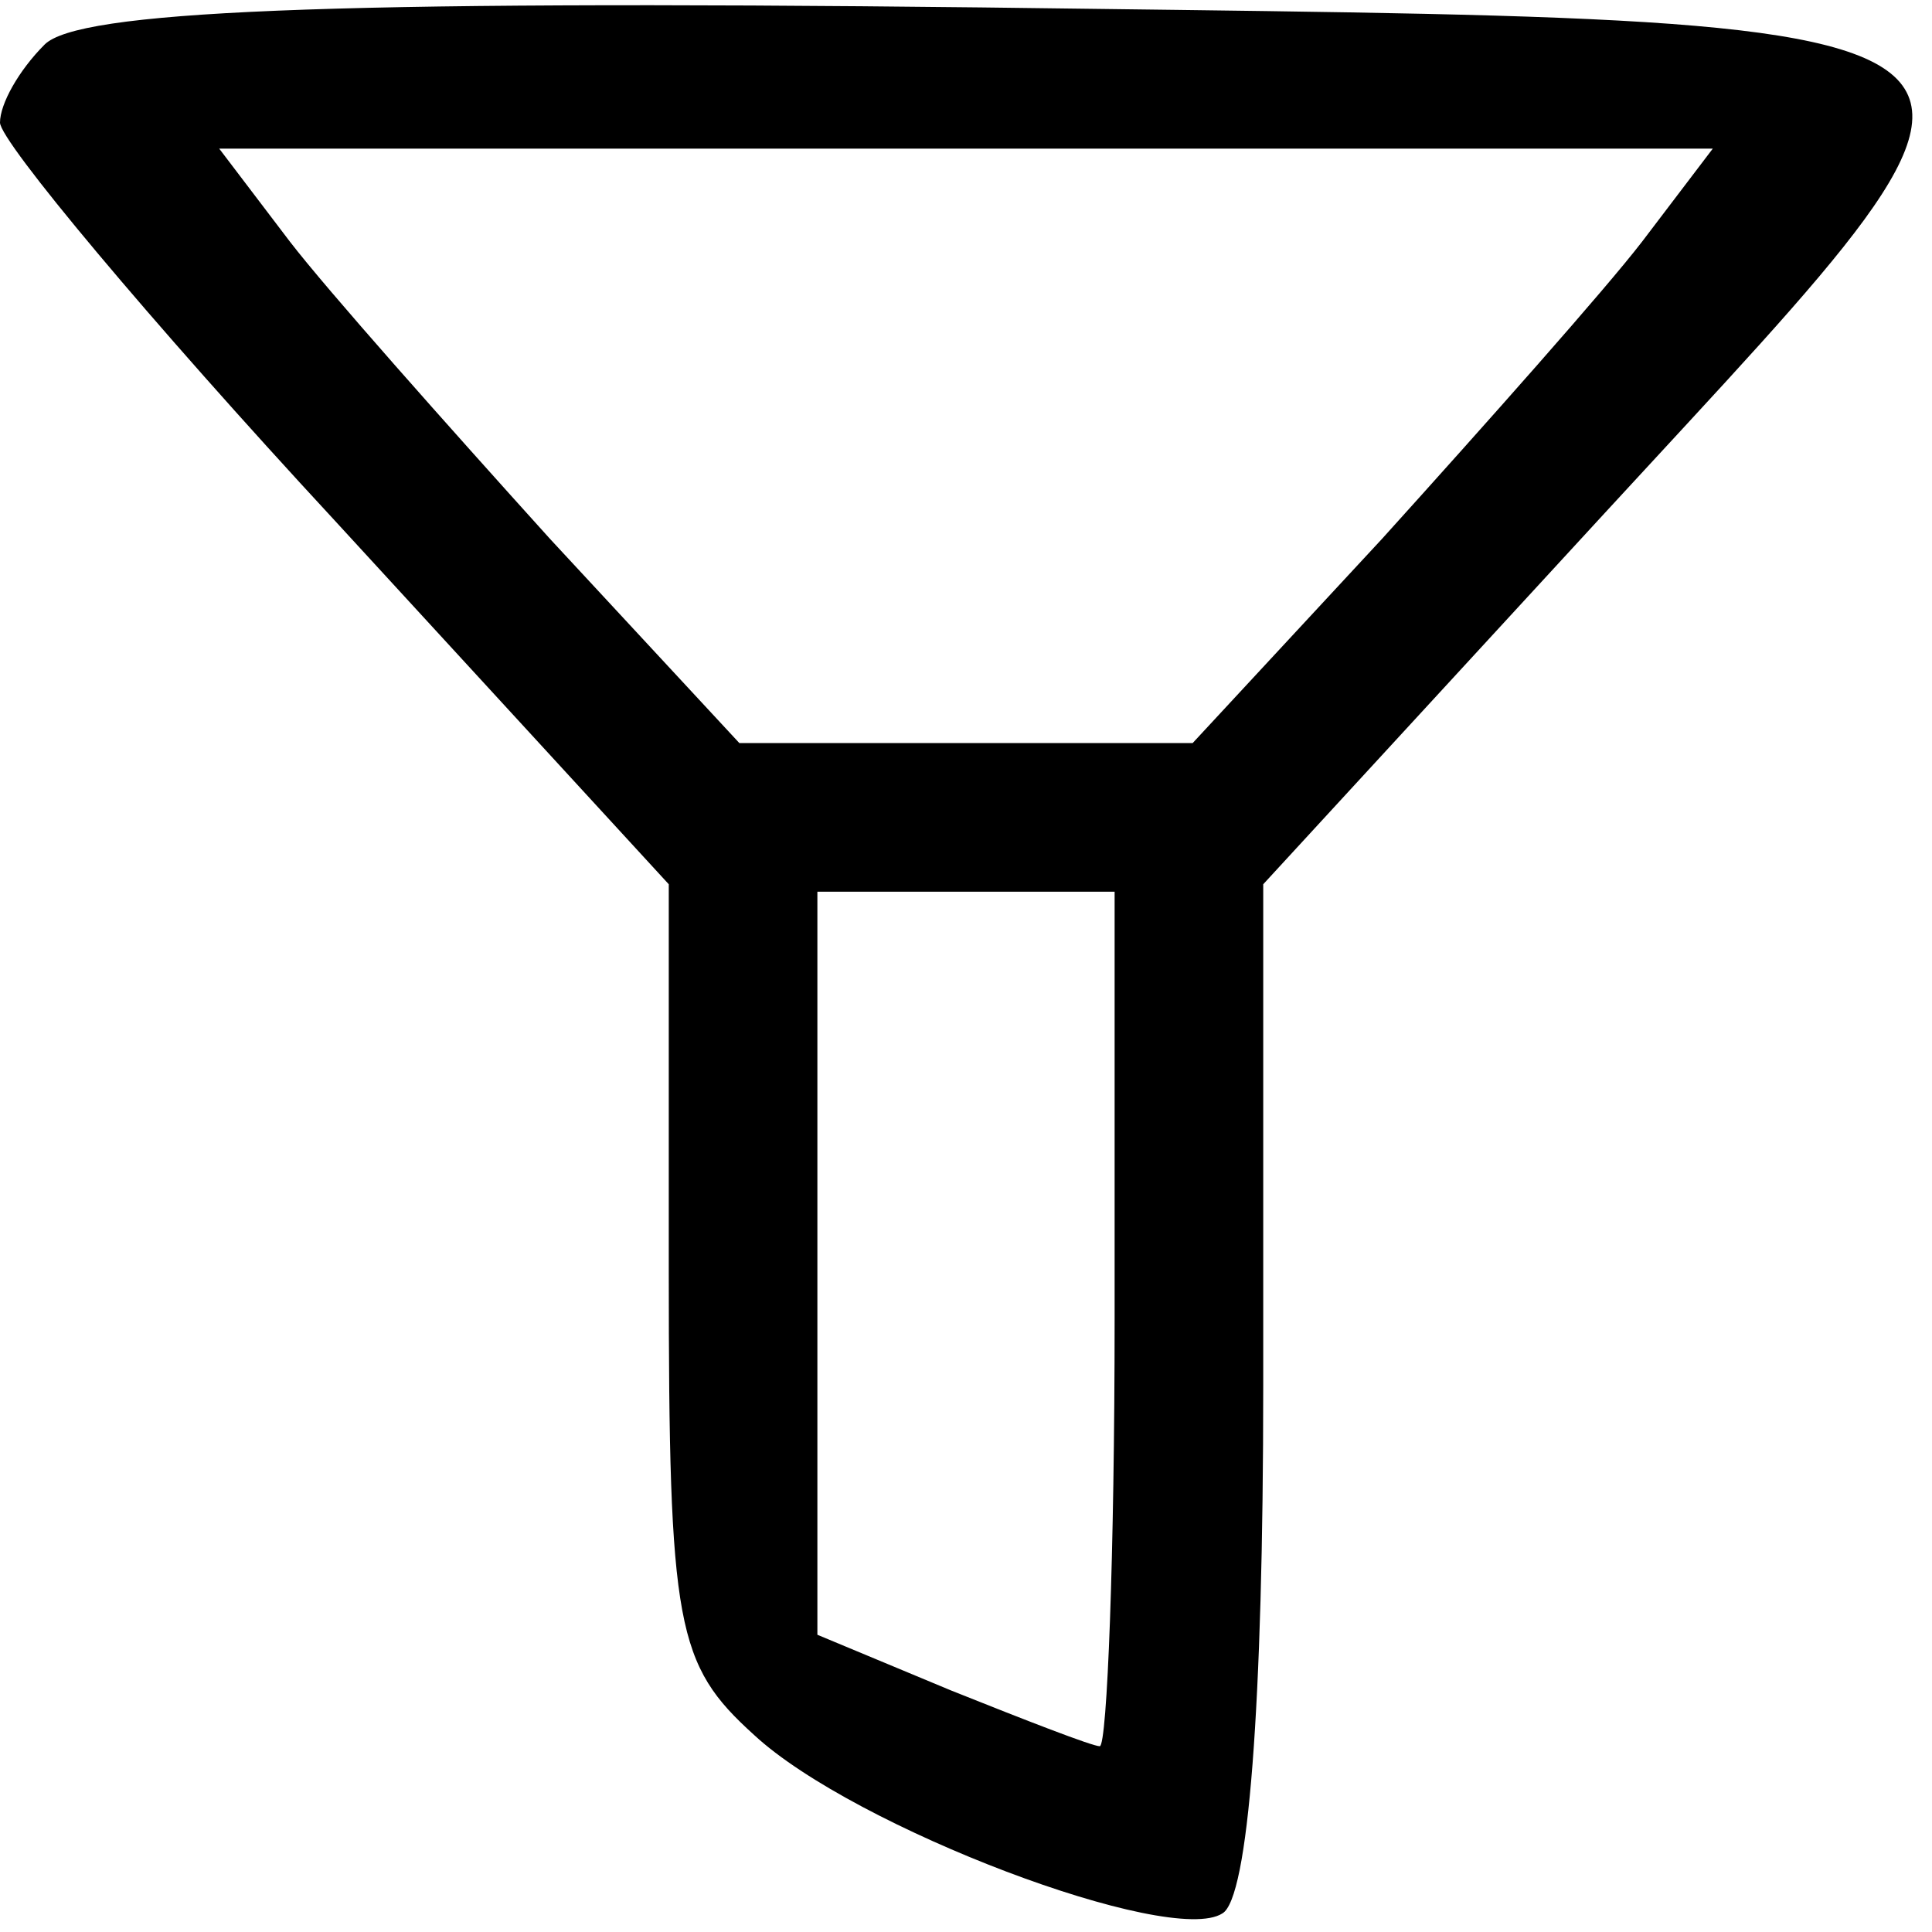 <?xml version="1.0" standalone="no"?>
<!DOCTYPE svg PUBLIC "-//W3C//DTD SVG 20010904//EN"
 "http://www.w3.org/TR/2001/REC-SVG-20010904/DTD/svg10.dtd">
<svg version="1.0" xmlns="http://www.w3.org/2000/svg"
 width="52pt" height="52pt" viewBox="0 0 52 52"
 preserveAspectRatio="xMidYMid meet">

<g transform="translate(0,52) scale(0.1,-0.1)"
fill="#000000" stroke="none">
<path d="M12 508 c-7 -7 -12 -16 -12 -21 0 -5 40 -53 90 -107 l90 -98 0 -104
c0 -96 2 -106 23 -125 27 -25 112 -57 126 -48 7 4 11 56 11 142 l0 135 92 100
c127 138 134 132 -168 136 -178 2 -243 -1 -252 -10z m430 -53 c-10 -13 -42
-49 -70 -80 l-51 -55 -61 0 -61 0 -51 55 c-28 31 -60 67 -70 80 l-19 25 201 0
201 0 -19 -25z m-142 -290 c0 -63 -2 -115 -4 -115 -2 0 -20 7 -40 15 l-36 15
0 100 0 100 40 0 40 0 0 -115z"/>
</g>
</svg>
